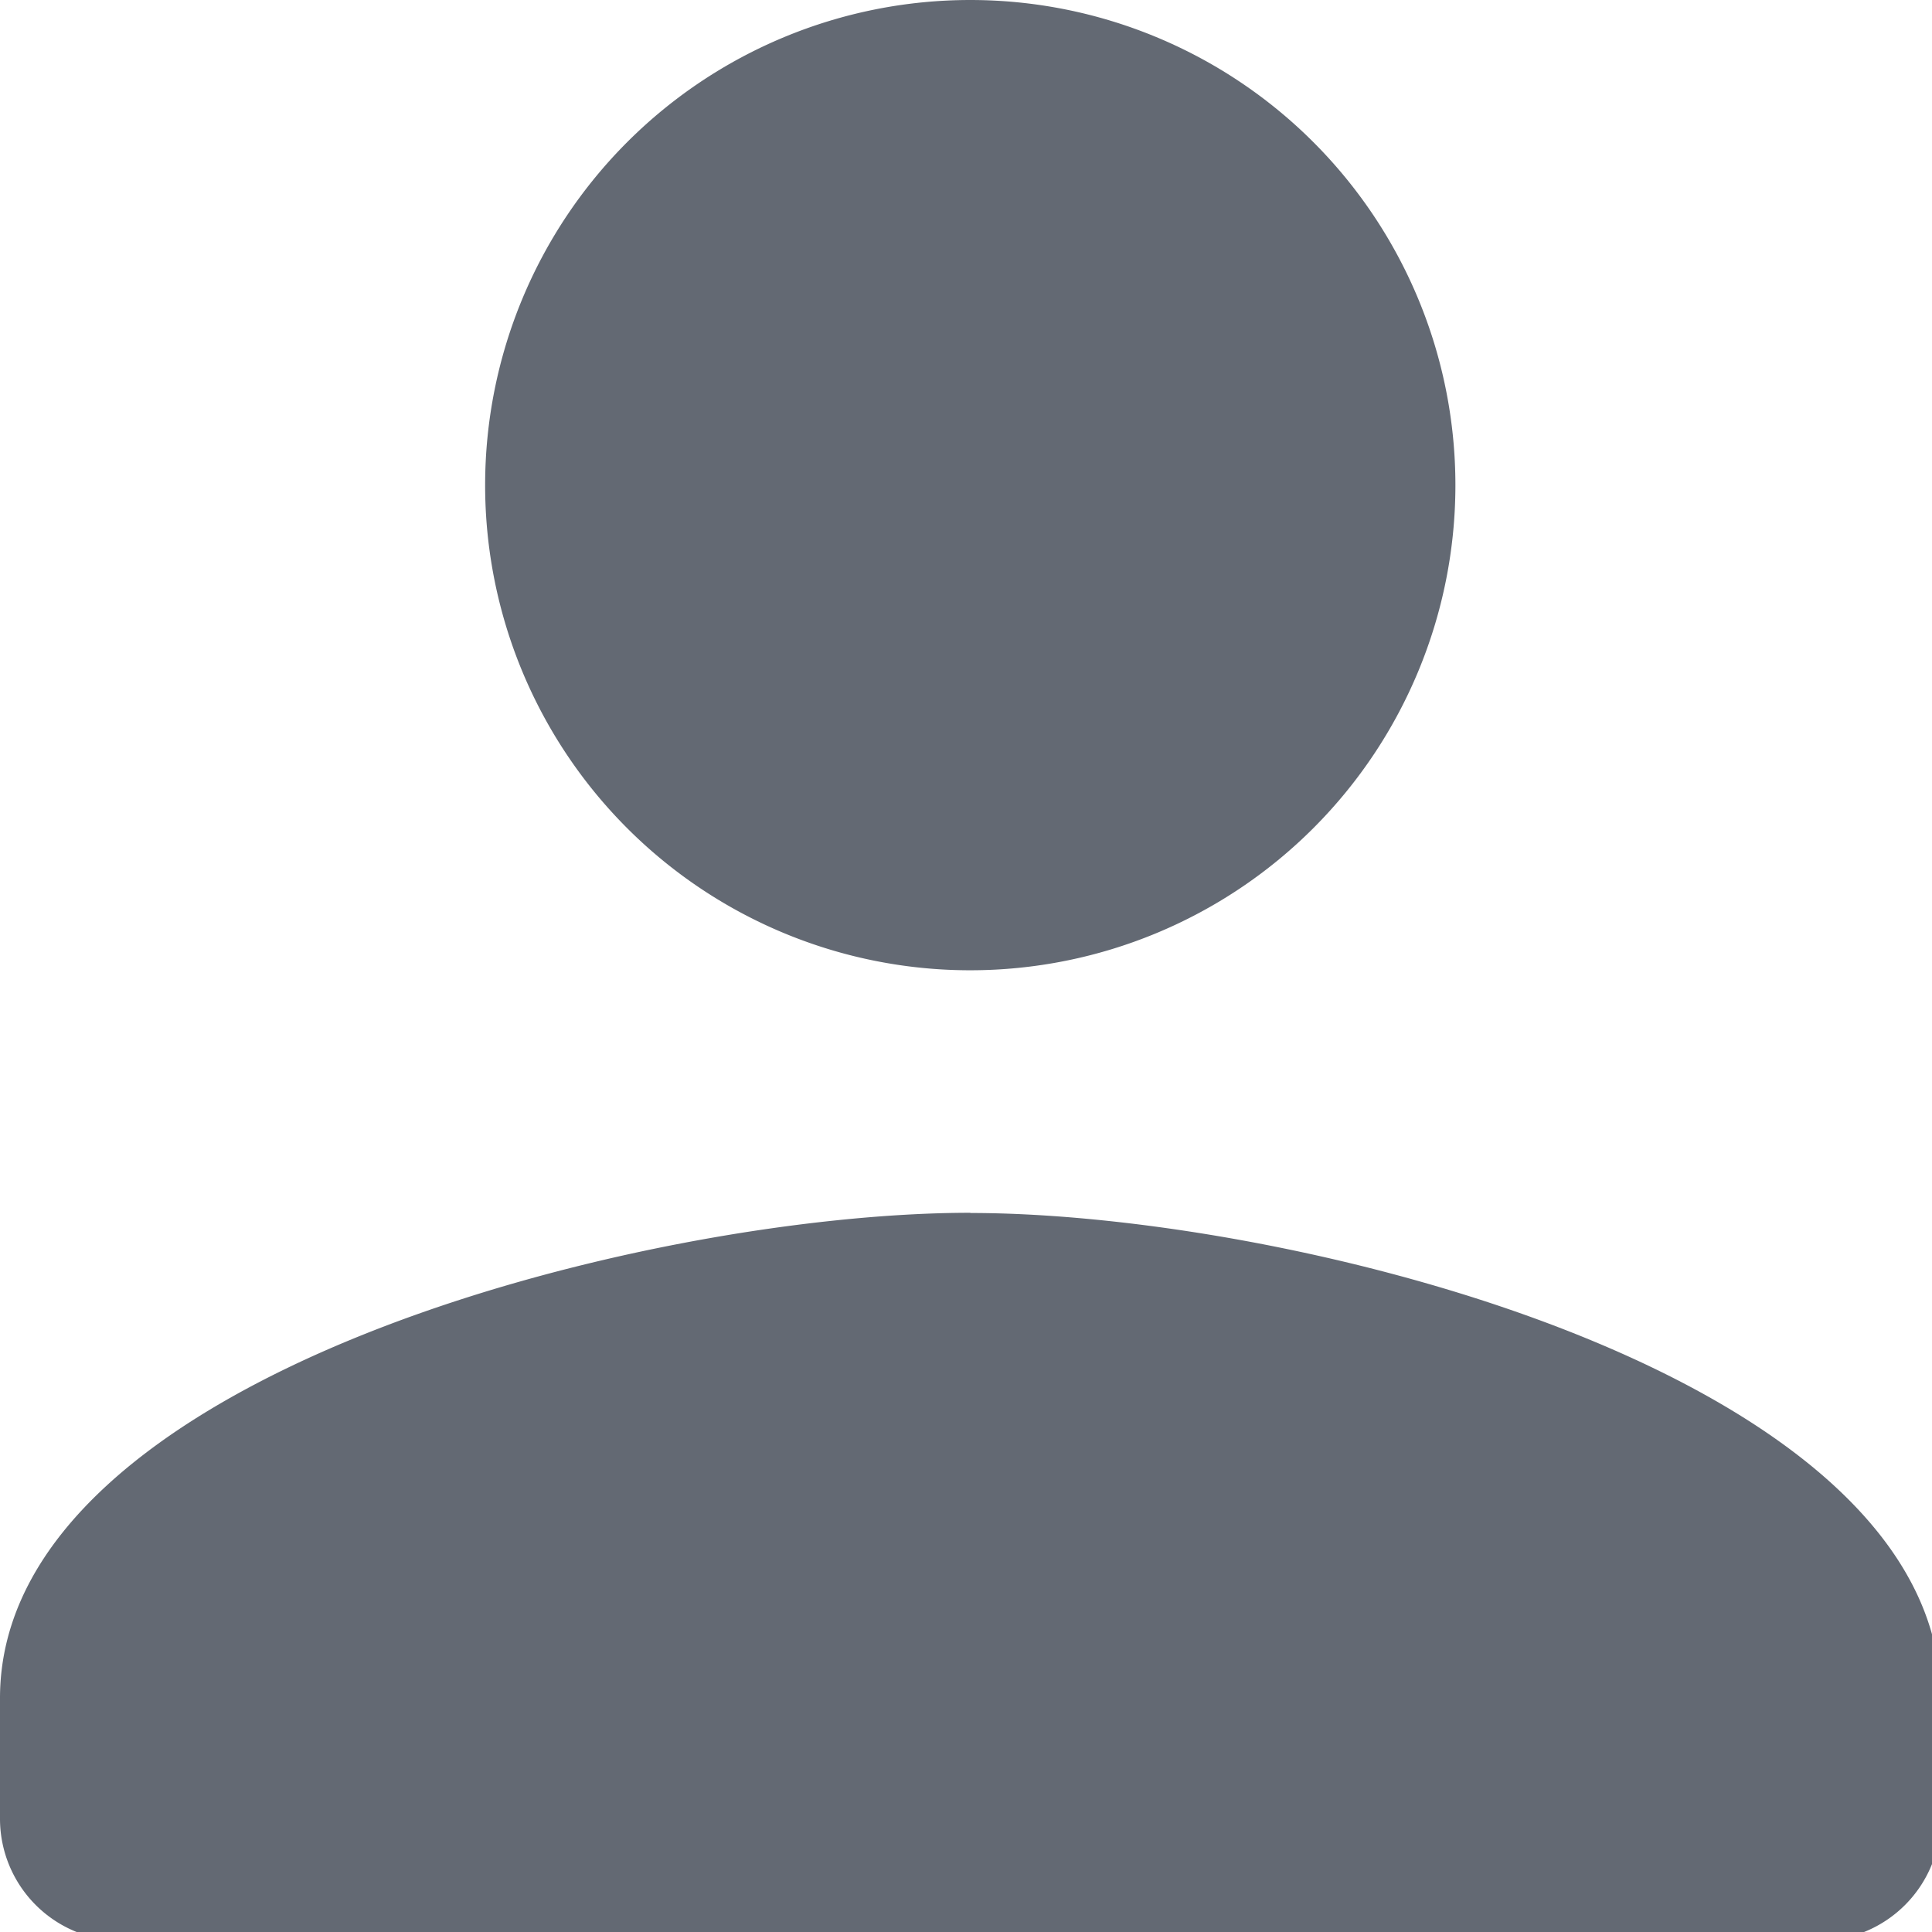 <svg xmlns="http://www.w3.org/2000/svg" width="19" height="19" viewBox="0 0 19 19">
    <defs>
        <clipPath id="27vdz45l8a">
            <path data-name="사각형 19" style="fill:#636973" d="M0 0h19v19H0z"/>
        </clipPath>
    </defs>
    <g data-name="그룹 9" style="clip-path:url(#27vdz45l8a)">
        <path data-name="패스 4" d="M9.542 9.542a4.771 4.771 0 1 0-4.771-4.771 4.77 4.77 0 0 0 4.771 4.771m0 2.385C6.357 11.927 0 13.526 0 16.7v1.193a1.2 1.2 0 0 0 1.193 1.193h16.7a1.2 1.2 0 0 0 1.193-1.193V16.7c0-3.173-6.357-4.771-9.542-4.771" style="fill:#636973"/>
    </g>
</svg>
